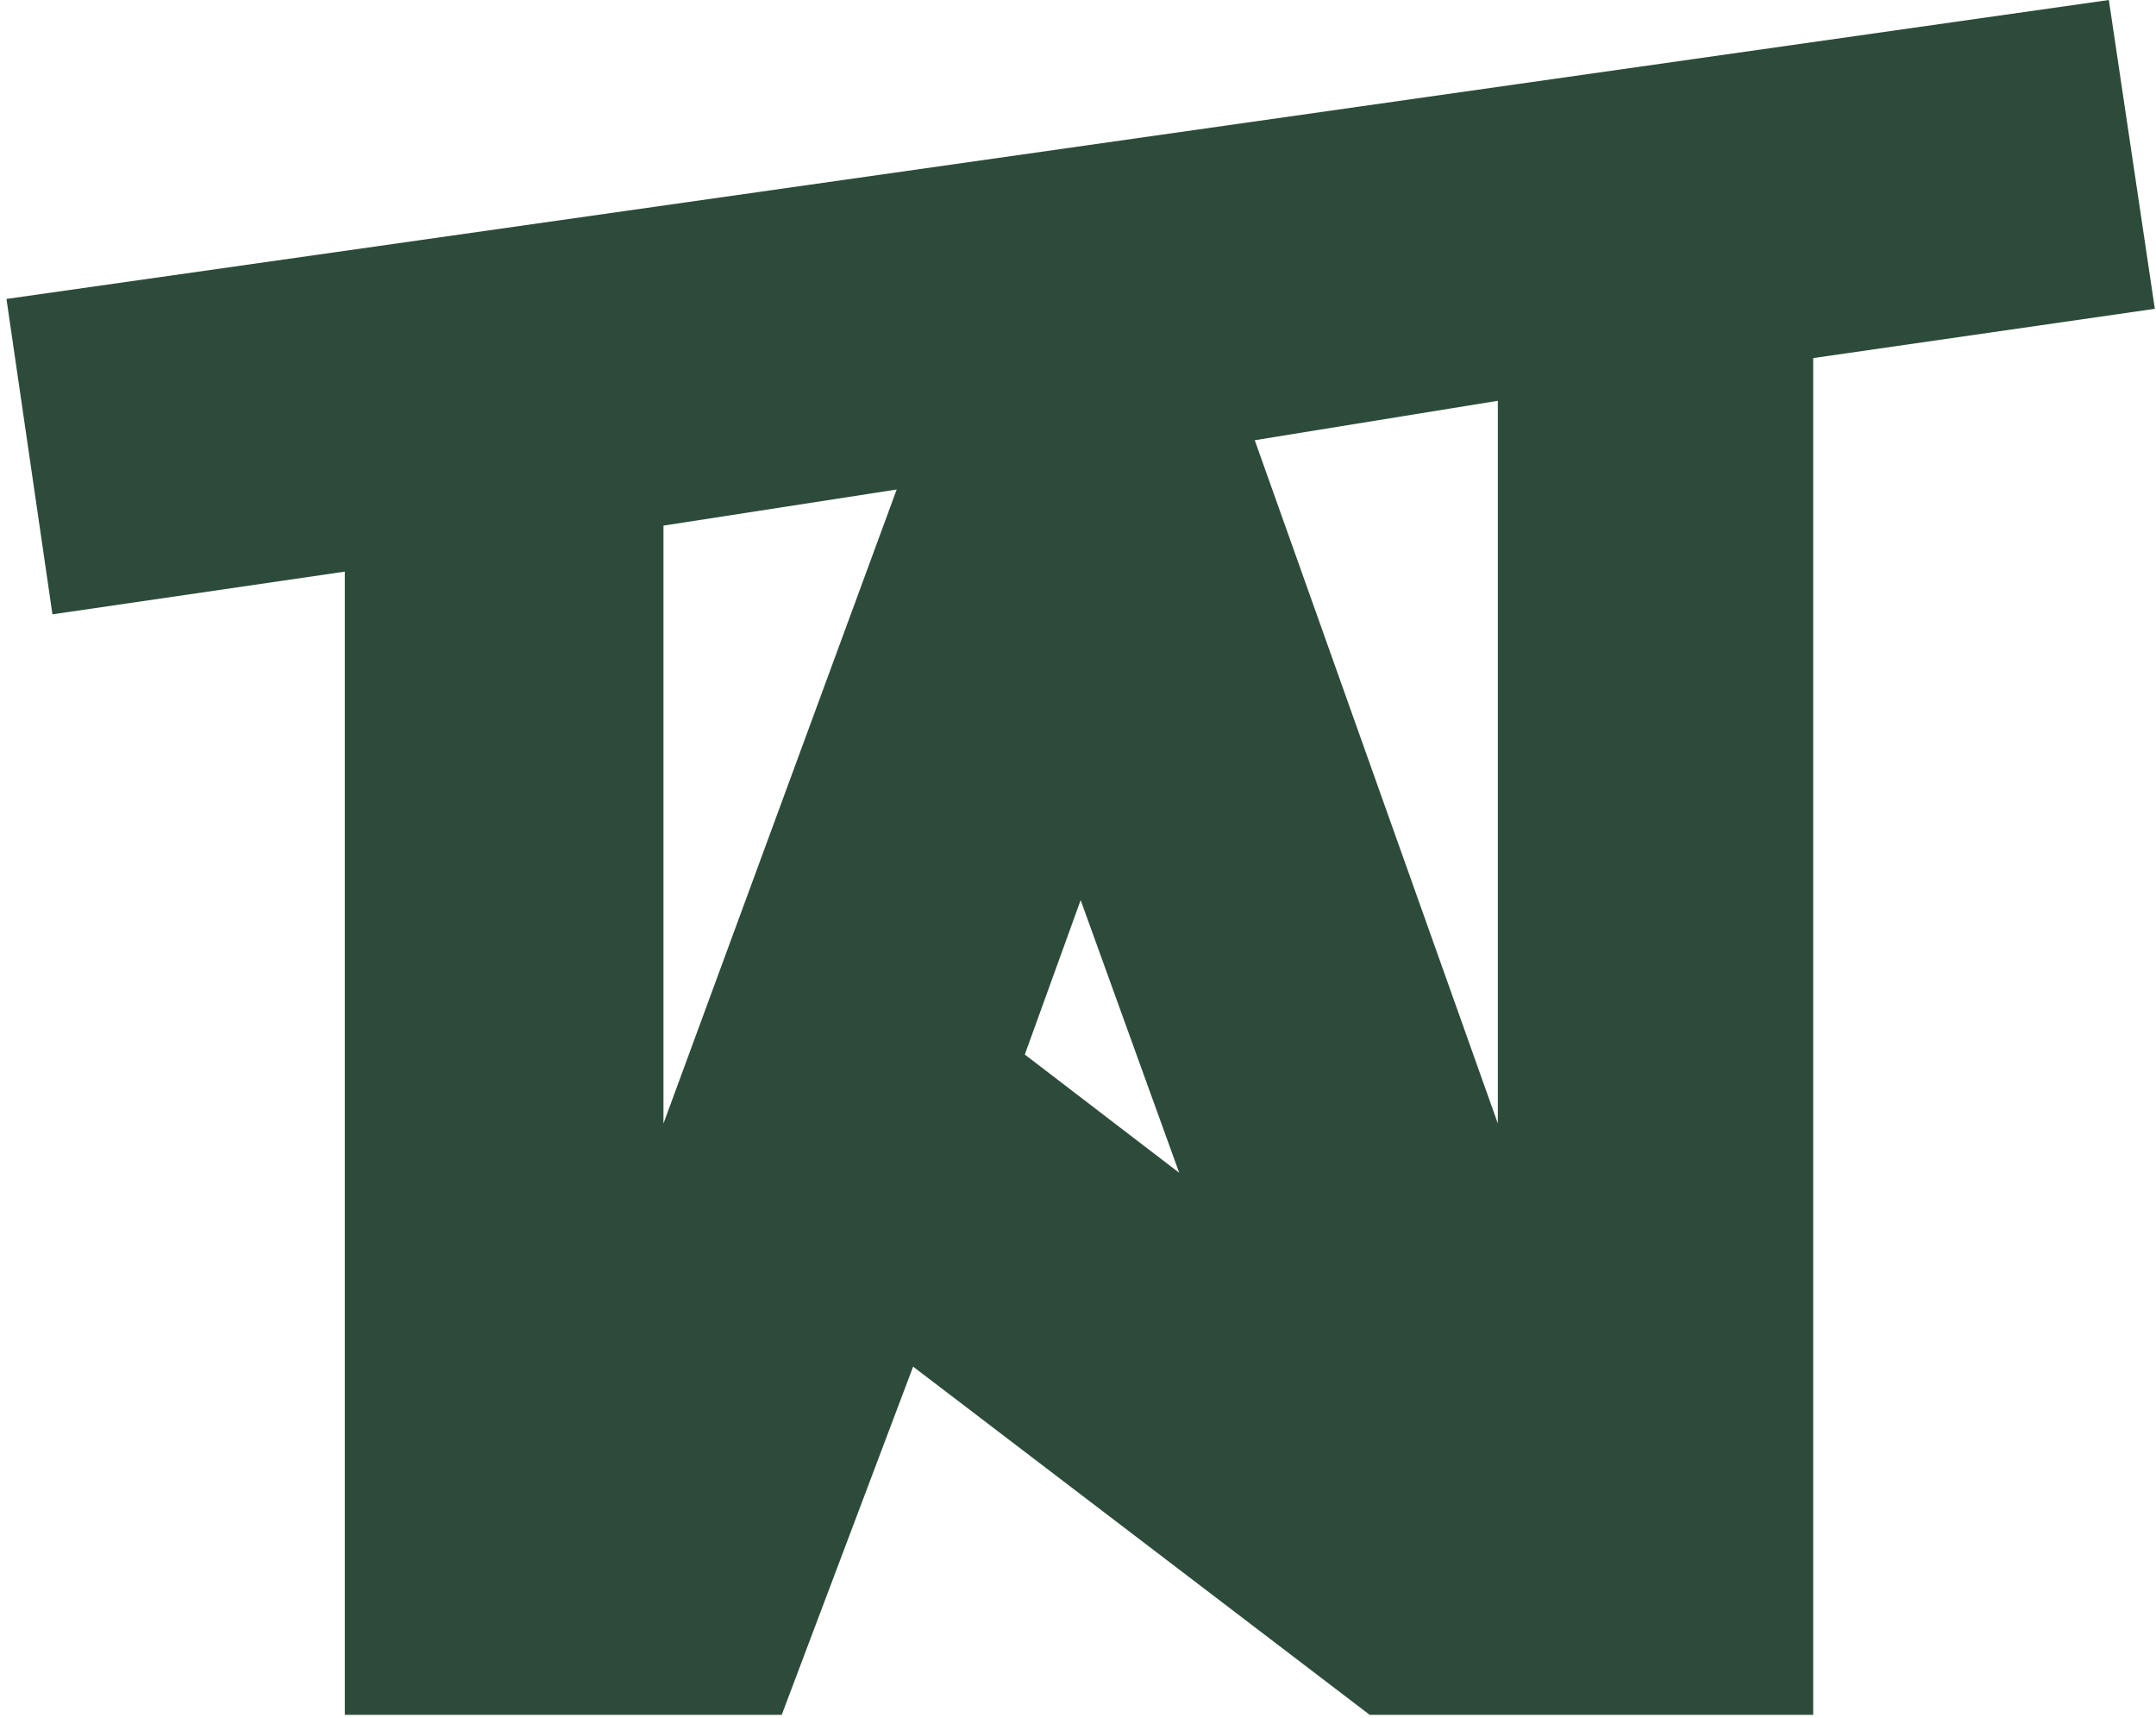 <svg width="330" height="263" viewBox="0 0 330 263" fill="none" xmlns="http://www.w3.org/2000/svg">
<path fill-rule="evenodd" clip-rule="evenodd" d="M52.778 87.488V262.463H119.651L139.763 209.166L209.652 262.463H277.531V54.806L329.822 47.263L322.783 0L0.989 45.755L8.028 94.024L52.778 87.488ZM229.262 61.342V171.958L192.054 67.376L229.262 61.342ZM101.55 171.958V80.448L137.249 74.918L101.55 171.958ZM156.858 161.4L165.406 137.768L180.49 179.5L156.858 161.4Z" fill="#2D4B3A"/>
</svg>
